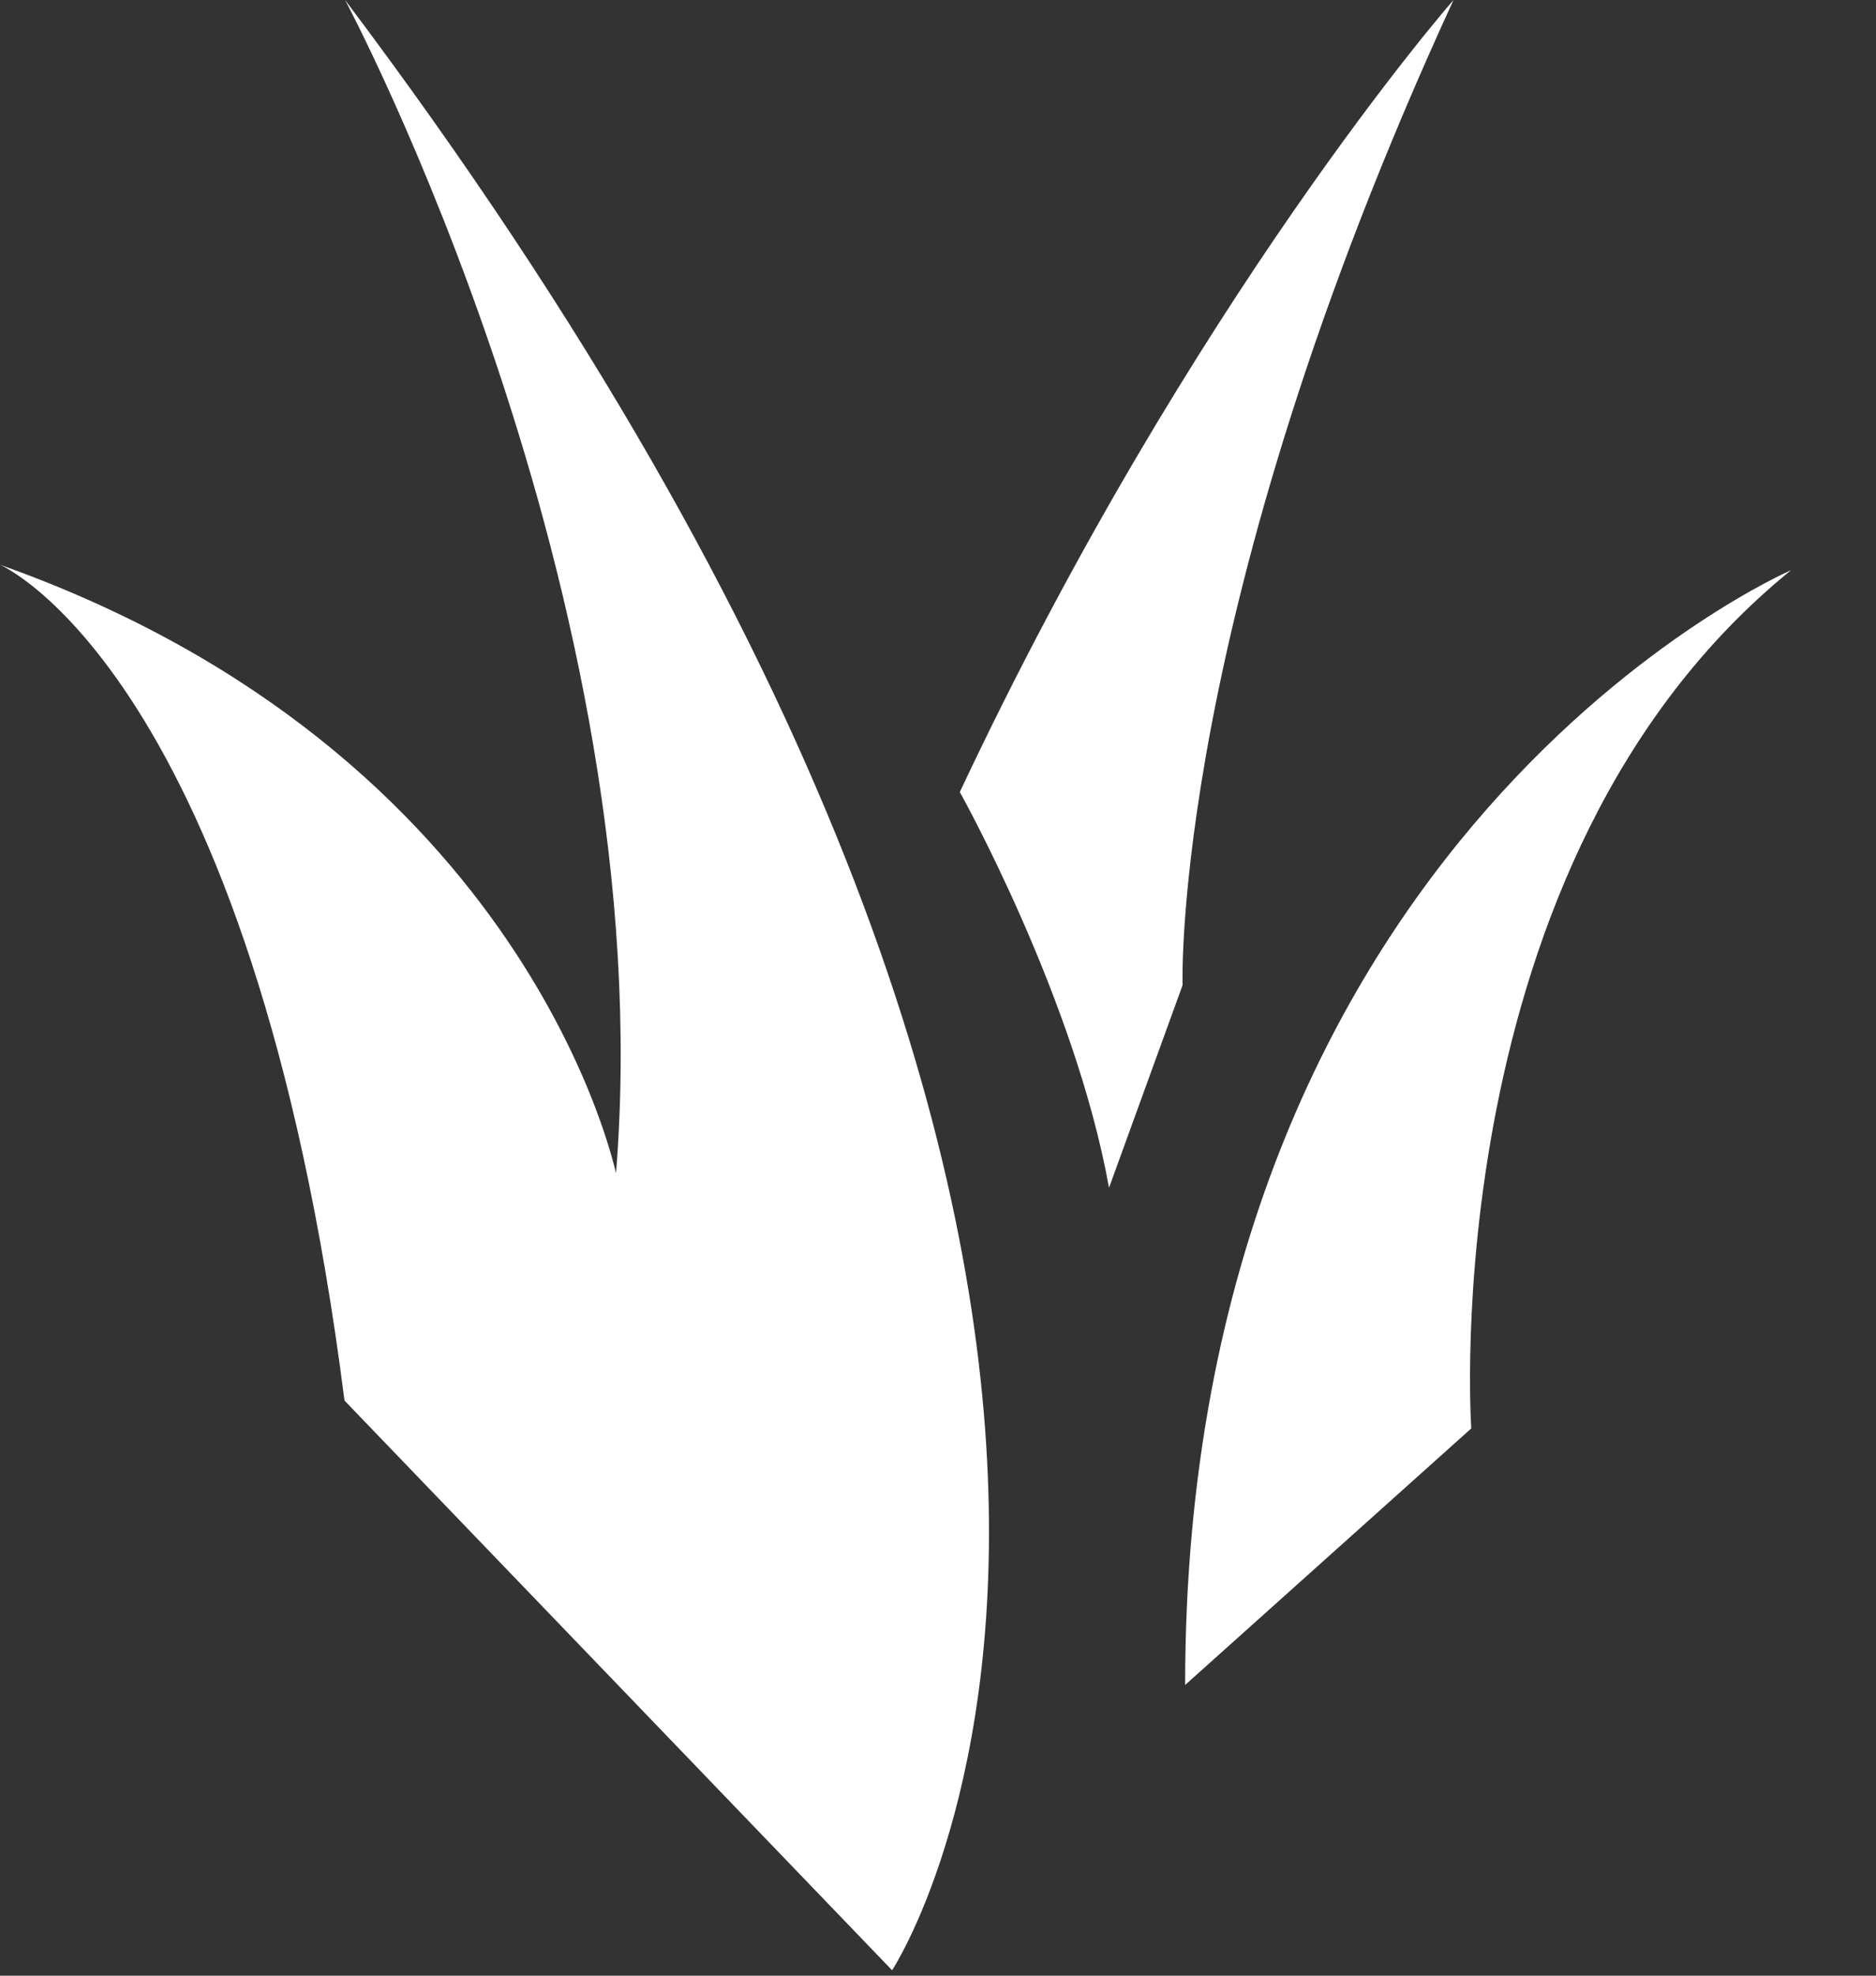 <svg width="19" height="20" viewBox="0 0 19 20" fill="none" xmlns="http://www.w3.org/2000/svg">
<rect x="0" y="0" width="19" height="20" fill="#333333" stroke="none"/>
<path d="M0 5.717C0 5.717 2.551 6.808 3.489 14.178L9.035 19.945C9.035 19.945 13.467 13.24 3.495 0C3.495 0 6.711 6.012 6.239 11.876C6.234 11.876 5.37 7.62 0 5.717Z" fill="white"/>
<path d="M14.721 0C14.721 0 12.073 3.017 9.721 8.018C9.721 8.018 10.886 10.098 11.232 12.024L11.977 9.973C11.977 9.973 11.852 6.234 14.721 0Z" fill="white"/>
<path d="M12.003 17.057L14.901 14.46C14.901 14.46 14.504 8.721 18.14 5.772C18.14 5.772 12.003 8.42 12.003 17.057Z" fill="white"/>
</svg>
